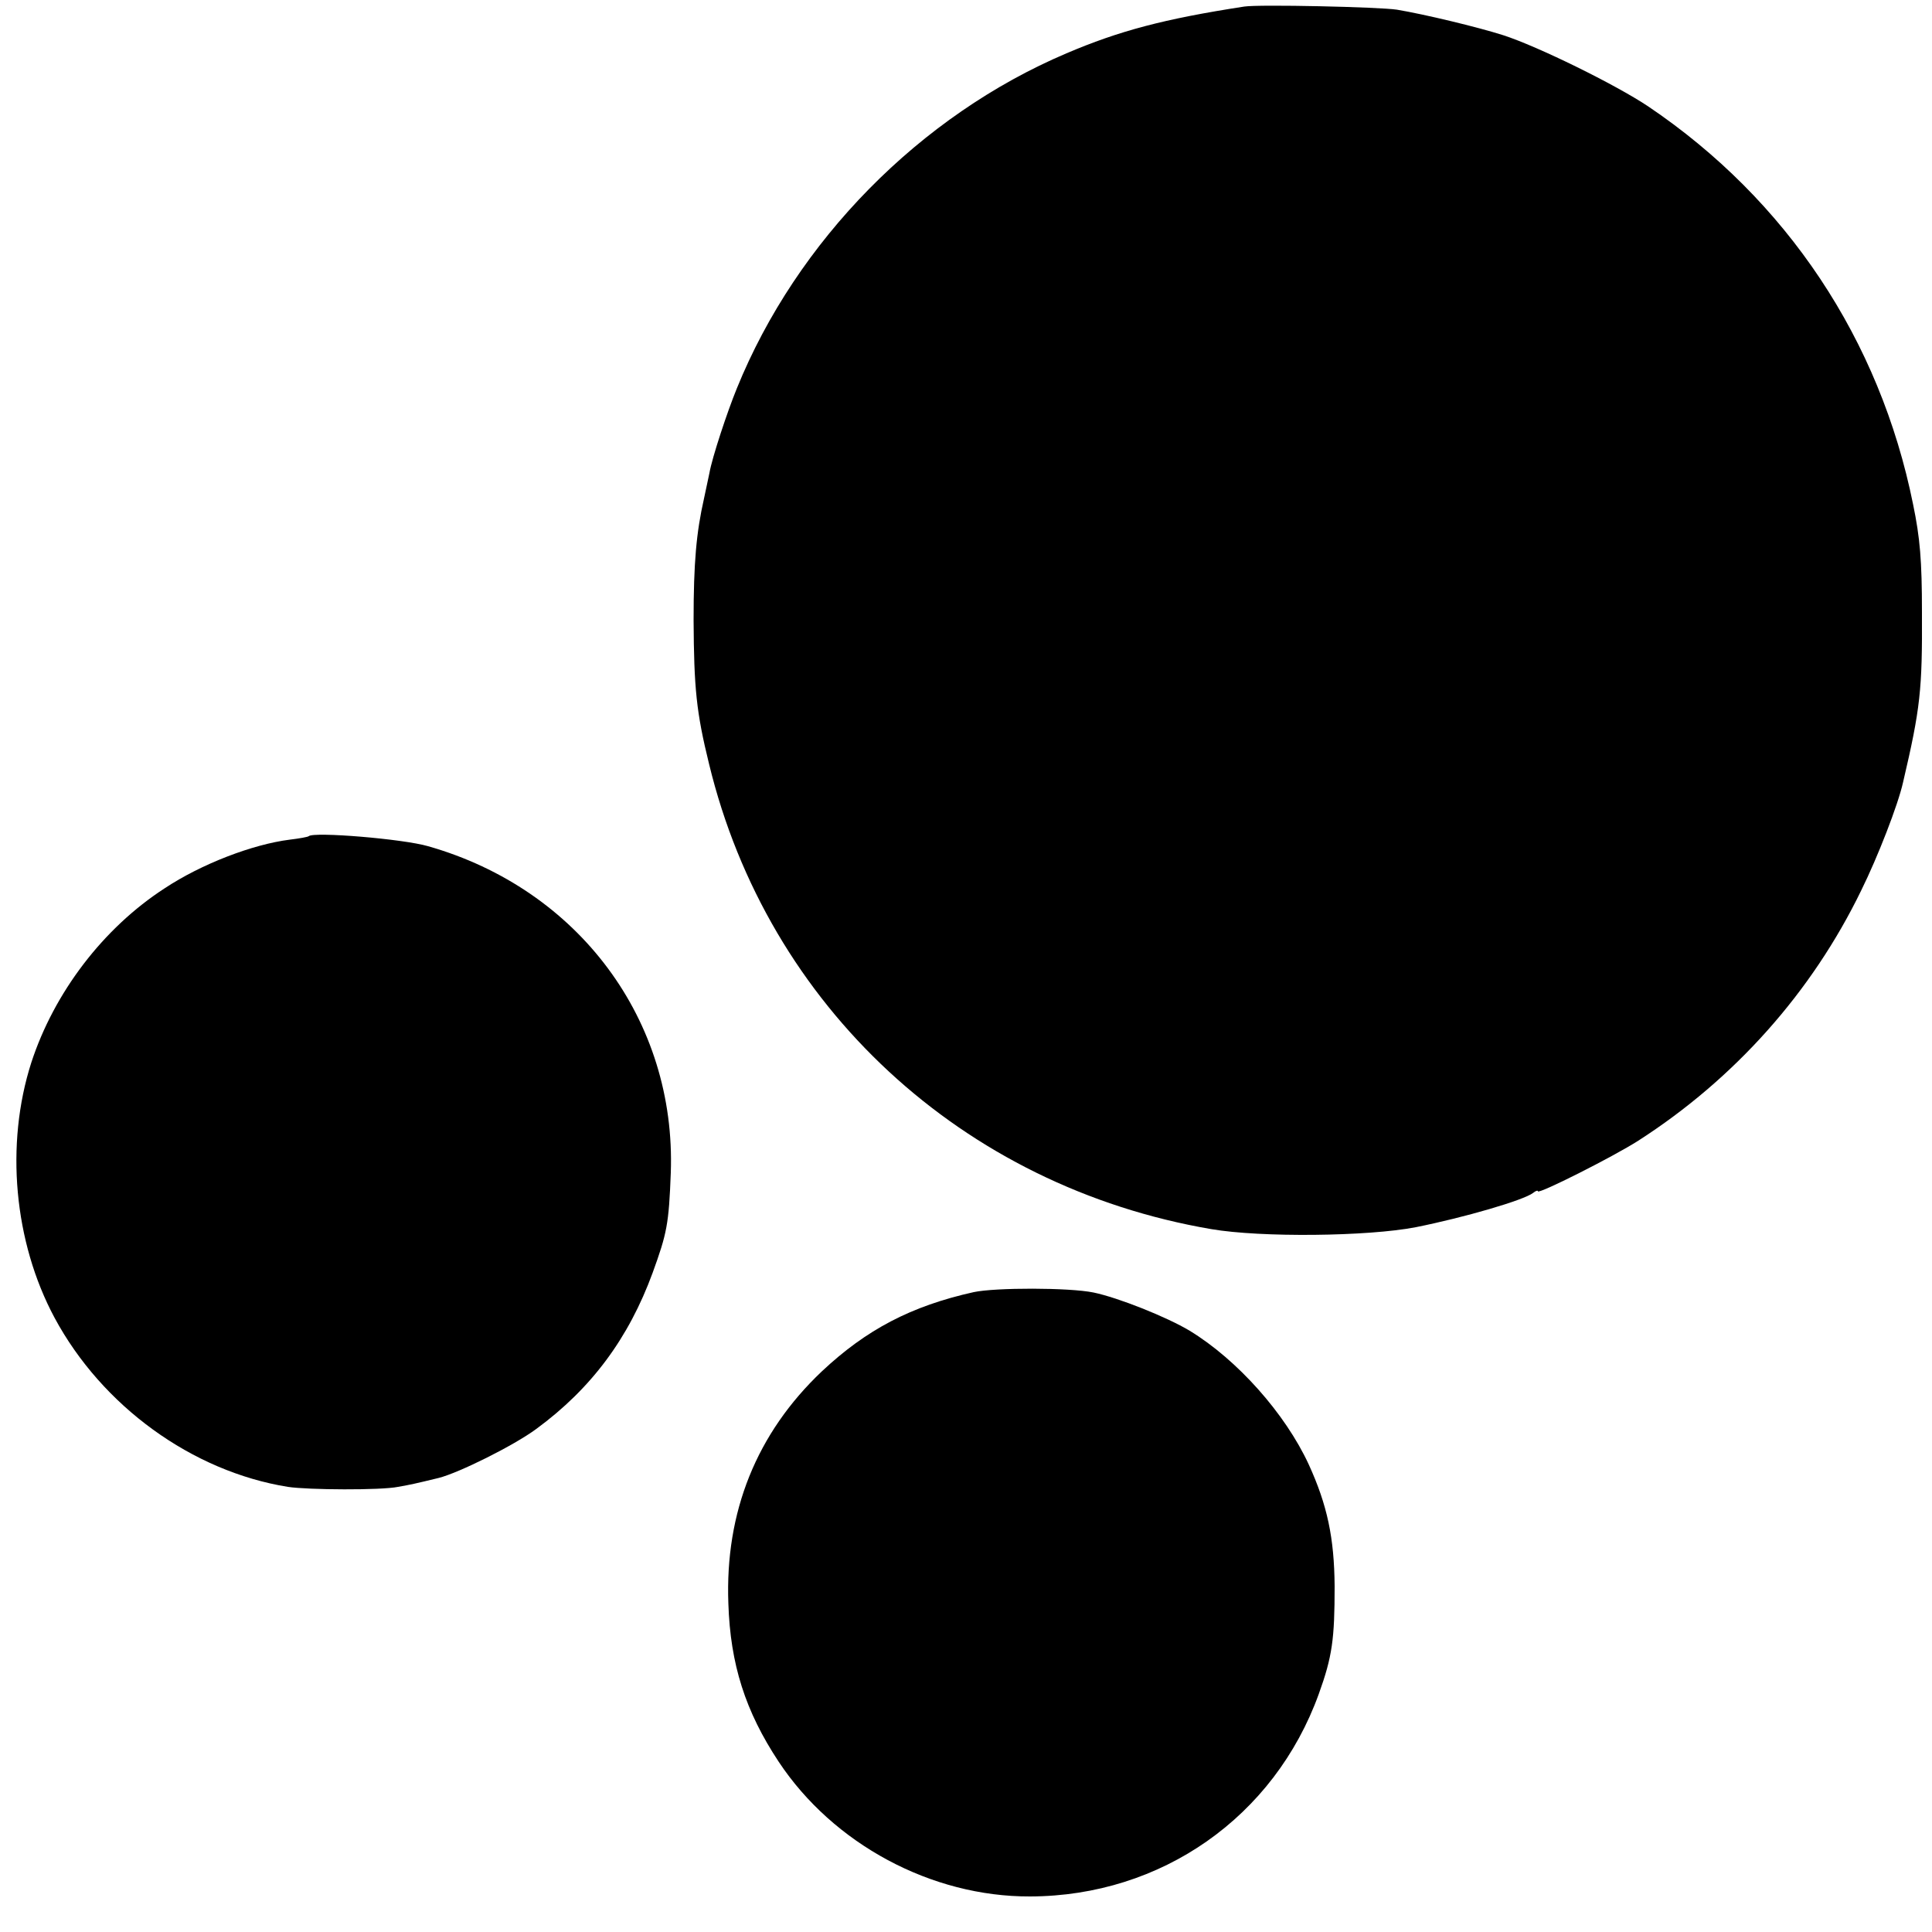 <?xml version="1.0" standalone="no"?>
<!DOCTYPE svg PUBLIC "-//W3C//DTD SVG 20010904//EN"
 "http://www.w3.org/TR/2001/REC-SVG-20010904/DTD/svg10.dtd">
<svg version="1.0" xmlns="http://www.w3.org/2000/svg"
 width="500pt" height="500pt" viewBox="0 0 500 500"
 preserveAspectRatio="xMidYMid meet">
<g transform="translate(0,500) scale(0.1,-0.1)"
fill="#000000" stroke="none">
<path d="M3220 4983 c-208 -32 -324 -63 -460 -121 -379 -161 -698 -485 -853
-867 -25 -61 -64 -179 -71 -219 -2 -11 -9 -41 -14 -66 -20 -88 -27 -167 -27
-315 1 -176 7 -238 40 -372 152 -628 656 -1094 1300 -1204 129 -22 405 -19
529 5 125 25 280 70 304 89 6 5 12 7 12 4 0 -9 196 90 260 131 249 160 449
384 577 648 43 87 95 221 108 279 45 192 50 240 49 440 0 135 -5 193 -23 280
-86 426 -327 788 -686 1030 -84 56 -285 155 -375 184 -66 21 -203 54 -275 66
-46 7 -357 14 -395 8z"/>
<path d="M799 2836 c-2 -2 -24 -6 -49 -9 -96 -12 -229 -63 -324 -126 -159
-103 -286 -270 -345 -451 -68 -212 -45 -464 60 -660 123 -229 356 -398 604
-438 53 -8 241 -9 285 0 34 6 43 8 105 23 52 13 195 84 253 127 143 105 239
235 301 404 37 102 42 126 47 259 14 394 -238 734 -628 845 -65 19 -296 38
-309 26z"/>
<path d="M2520 1656 c-162 -36 -278 -97 -393 -205 -169 -160 -251 -364 -242
-601 5 -157 44 -279 130 -409 141 -213 395 -350 651 -349 340 1 632 206 747
524 35 97 41 142 41 279 -1 125 -19 210 -67 315 -61 132 -185 271 -308 346
-60 36 -186 86 -249 99 -63 13 -254 13 -310 1z"/>
</g>
</svg>
